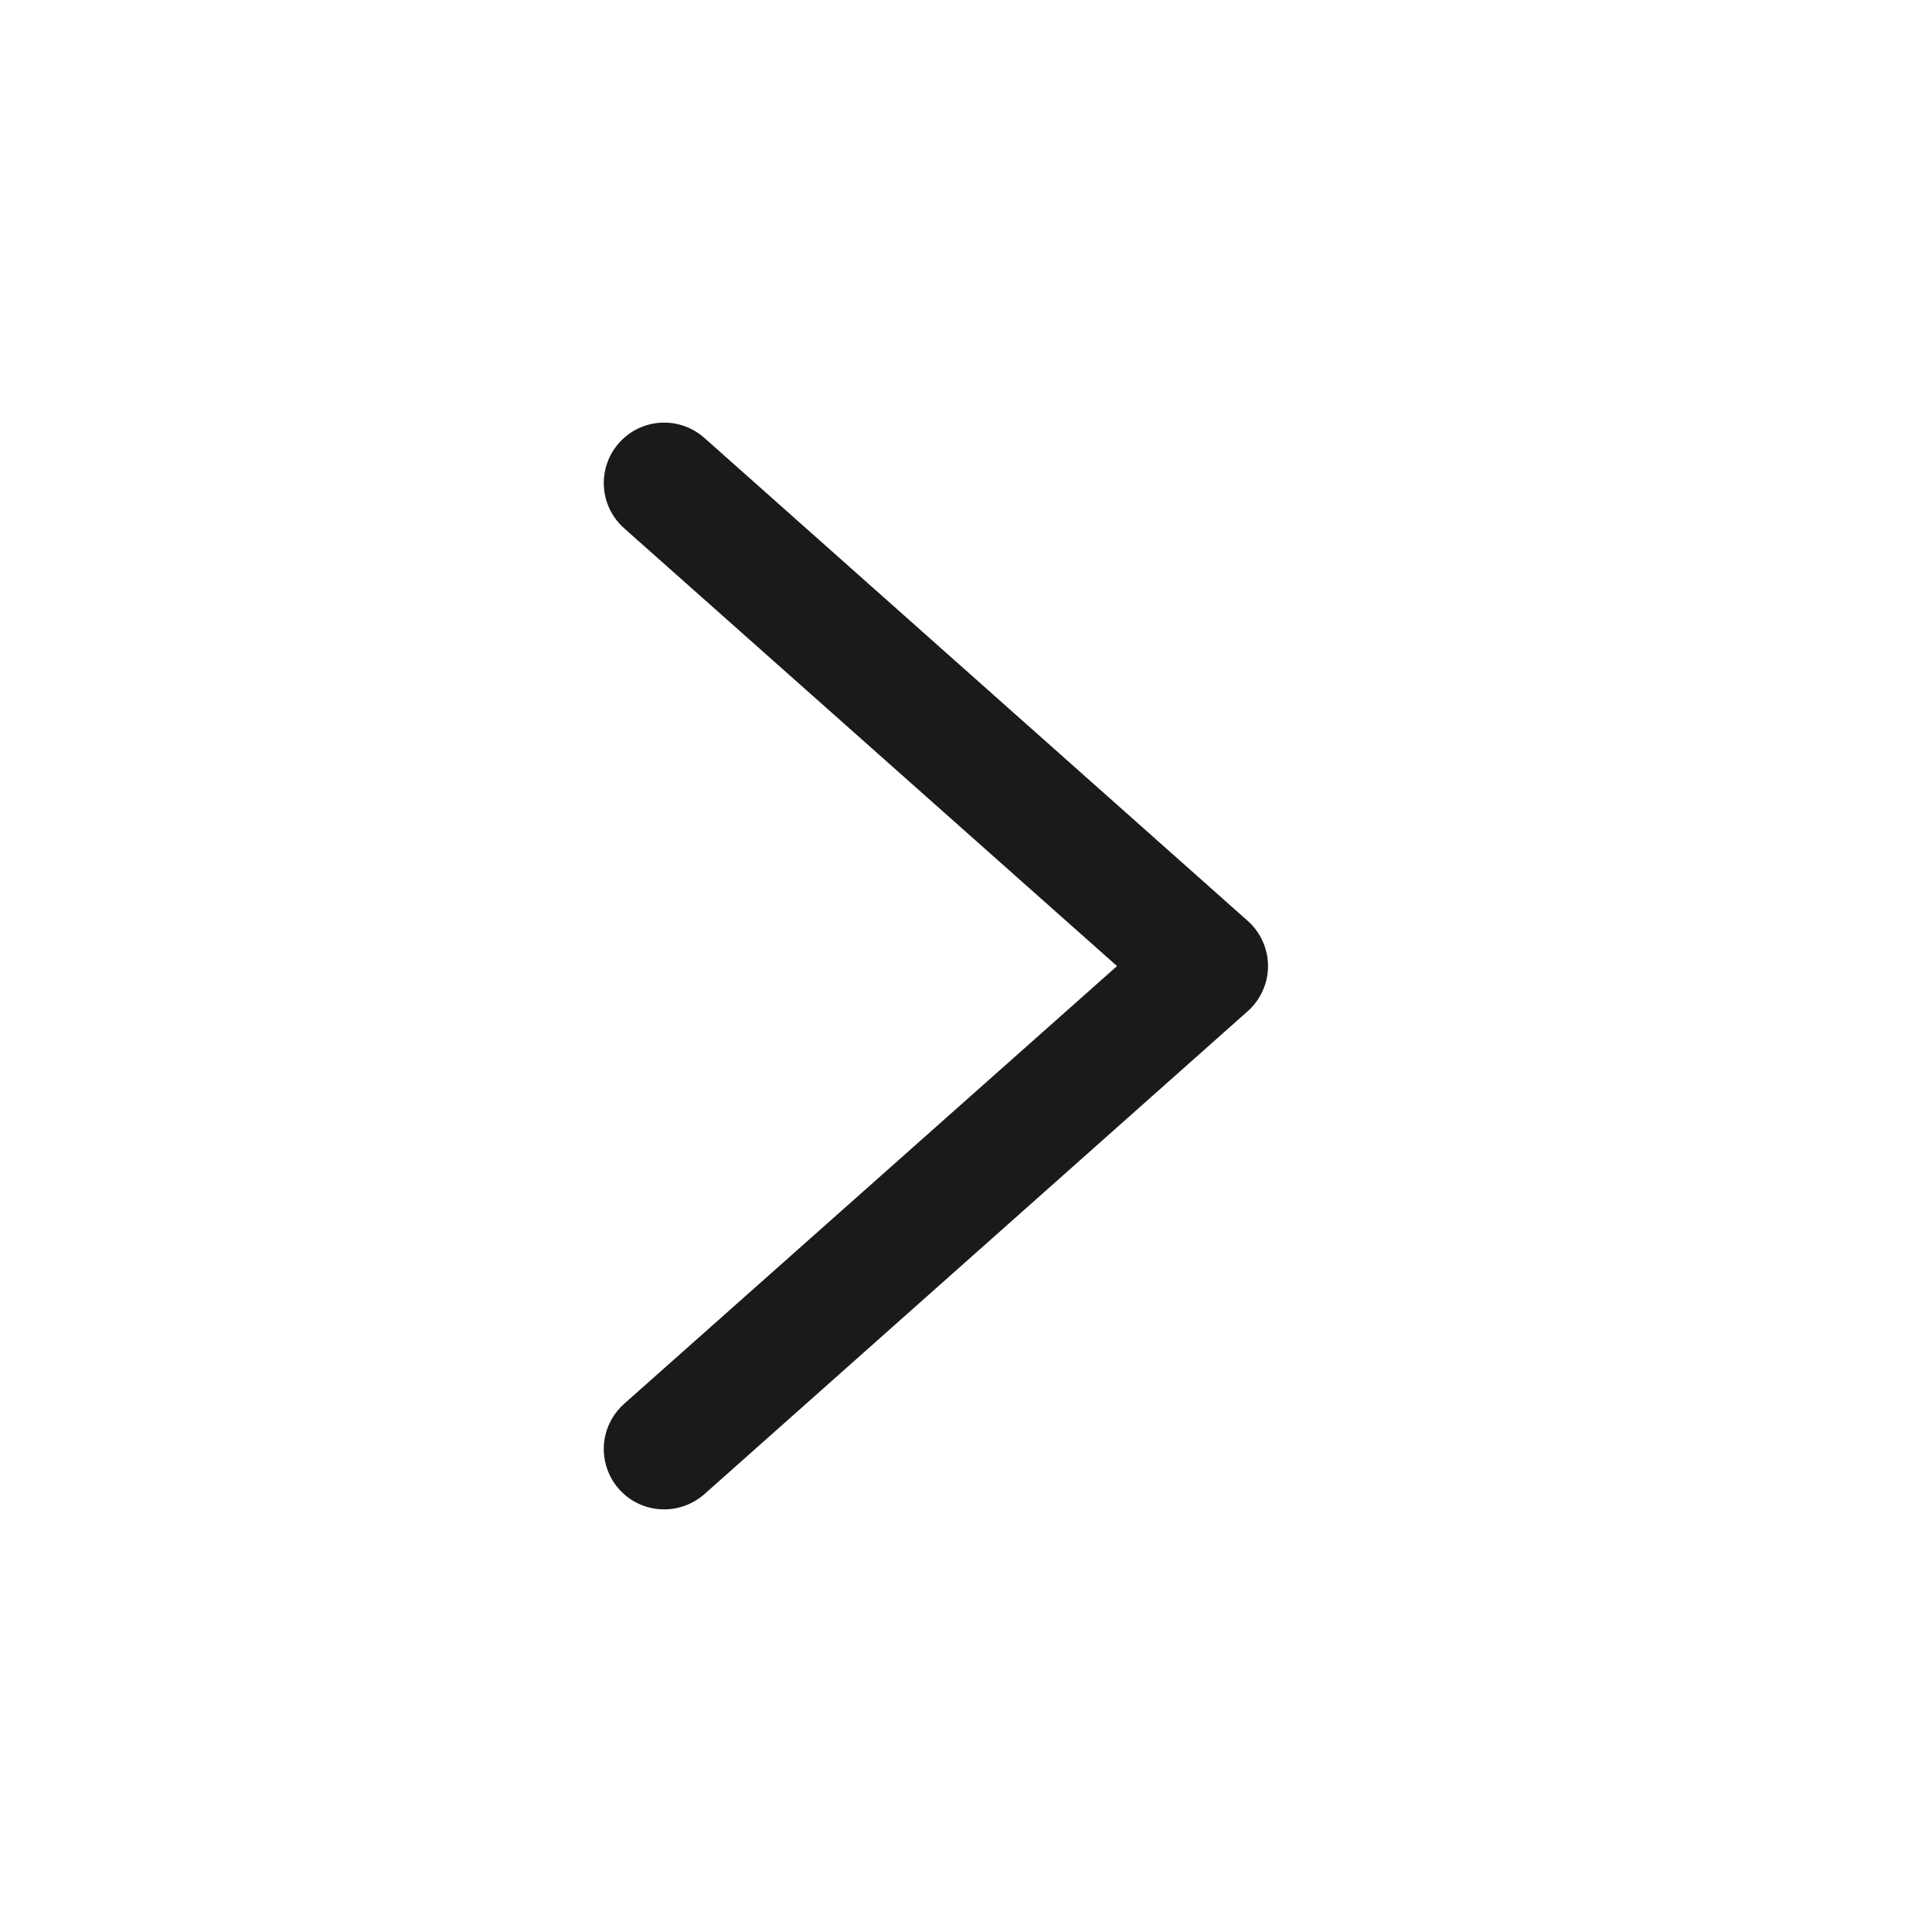 <svg width="24" height="24" viewBox="0 0 24 24" fill="none" xmlns="http://www.w3.org/2000/svg">
<path d="M15.498 11.438L8.748 5.438C8.598 5.306 8.403 5.239 8.204 5.251C8.006 5.264 7.82 5.354 7.688 5.504C7.557 5.653 7.489 5.848 7.502 6.047C7.514 6.246 7.605 6.431 7.754 6.563L13.876 12.001L7.754 17.438C7.64 17.539 7.559 17.672 7.522 17.82C7.485 17.968 7.495 18.123 7.549 18.266C7.603 18.409 7.699 18.531 7.824 18.618C7.95 18.704 8.098 18.751 8.251 18.75C8.434 18.75 8.61 18.683 8.748 18.563L15.498 12.563C15.578 12.493 15.641 12.406 15.685 12.309C15.729 12.212 15.752 12.107 15.752 12.001C15.752 11.894 15.729 11.789 15.685 11.692C15.641 11.595 15.578 11.508 15.498 11.438Z" fill="#1A1A1A"/>
</svg>
